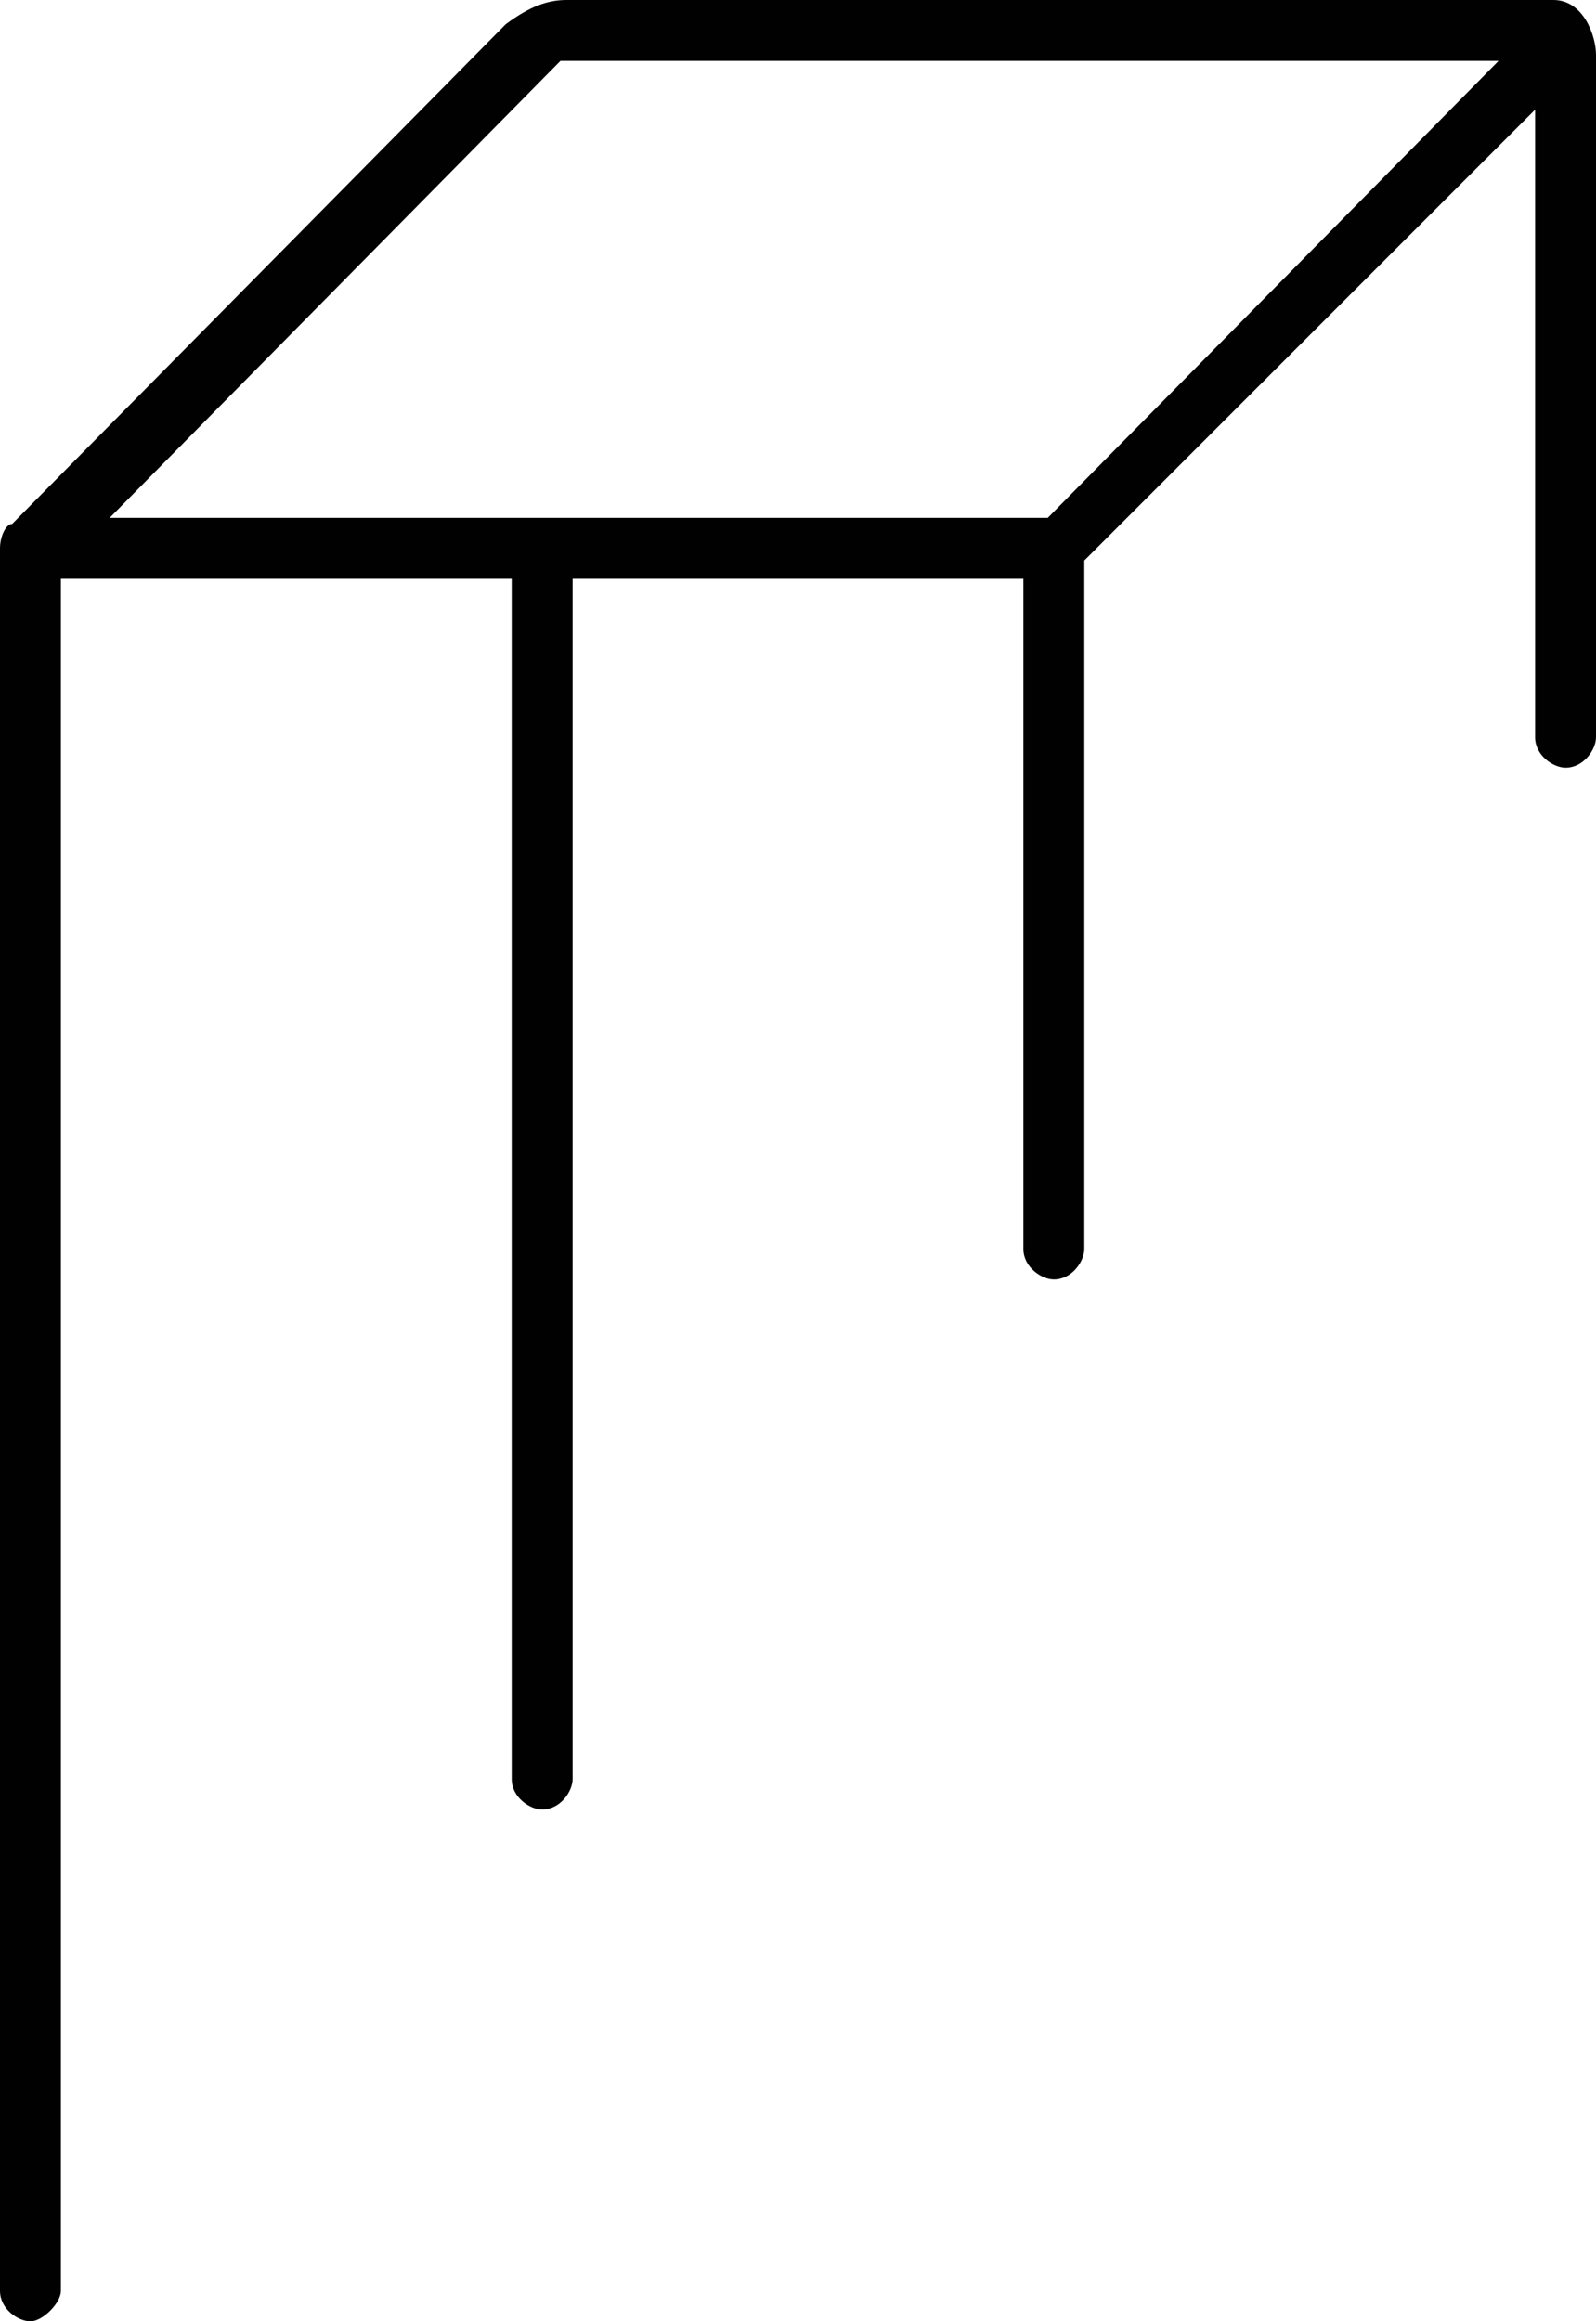 <?xml version="1.0" encoding="utf-8"?>
<!-- Generator: Adobe Illustrator 23.1.1, SVG Export Plug-In . SVG Version: 6.00 Build 0)  -->
<svg version="1.1" id="Layer_1" xmlns="http://www.w3.org/2000/svg" xmlns:xlink="http://www.w3.org/1999/xlink" x="0px" y="0px"
	 viewBox="0 0 26.2 38.1" style="enable-background:new 0 0 26.2 38.1;" xml:space="preserve">
<style type="text/css">
	.st0{fill:#010101;}
</style>
<path class="st0" d="M25.5,0H9.3C9,0,8.7,0.1,8.3,0.4L0.2,8.6C0.1,8.6,0,8.8,0,9v28.6c0,0.3,0.3,0.5,0.5,0.5c0.2,0,0.5-0.3,0.5-0.5
	V9.5h7.4v19.7c0,0.3,0.3,0.5,0.5,0.5c0.3,0,0.5-0.3,0.5-0.5V9.5h7.4v11c0,0.3,0.3,0.5,0.5,0.5c0.3,0,0.5-0.3,0.5-0.5V9.2l7.4-7.4
	v10.3c0,0.3,0.3,0.5,0.5,0.5c0.3,0,0.5-0.3,0.5-0.5V0.9C26.2,0.6,26,0,25.5,0z M17.2,8.5H1.8L9.2,1h15.4L17.2,8.5z"/>
</svg>
